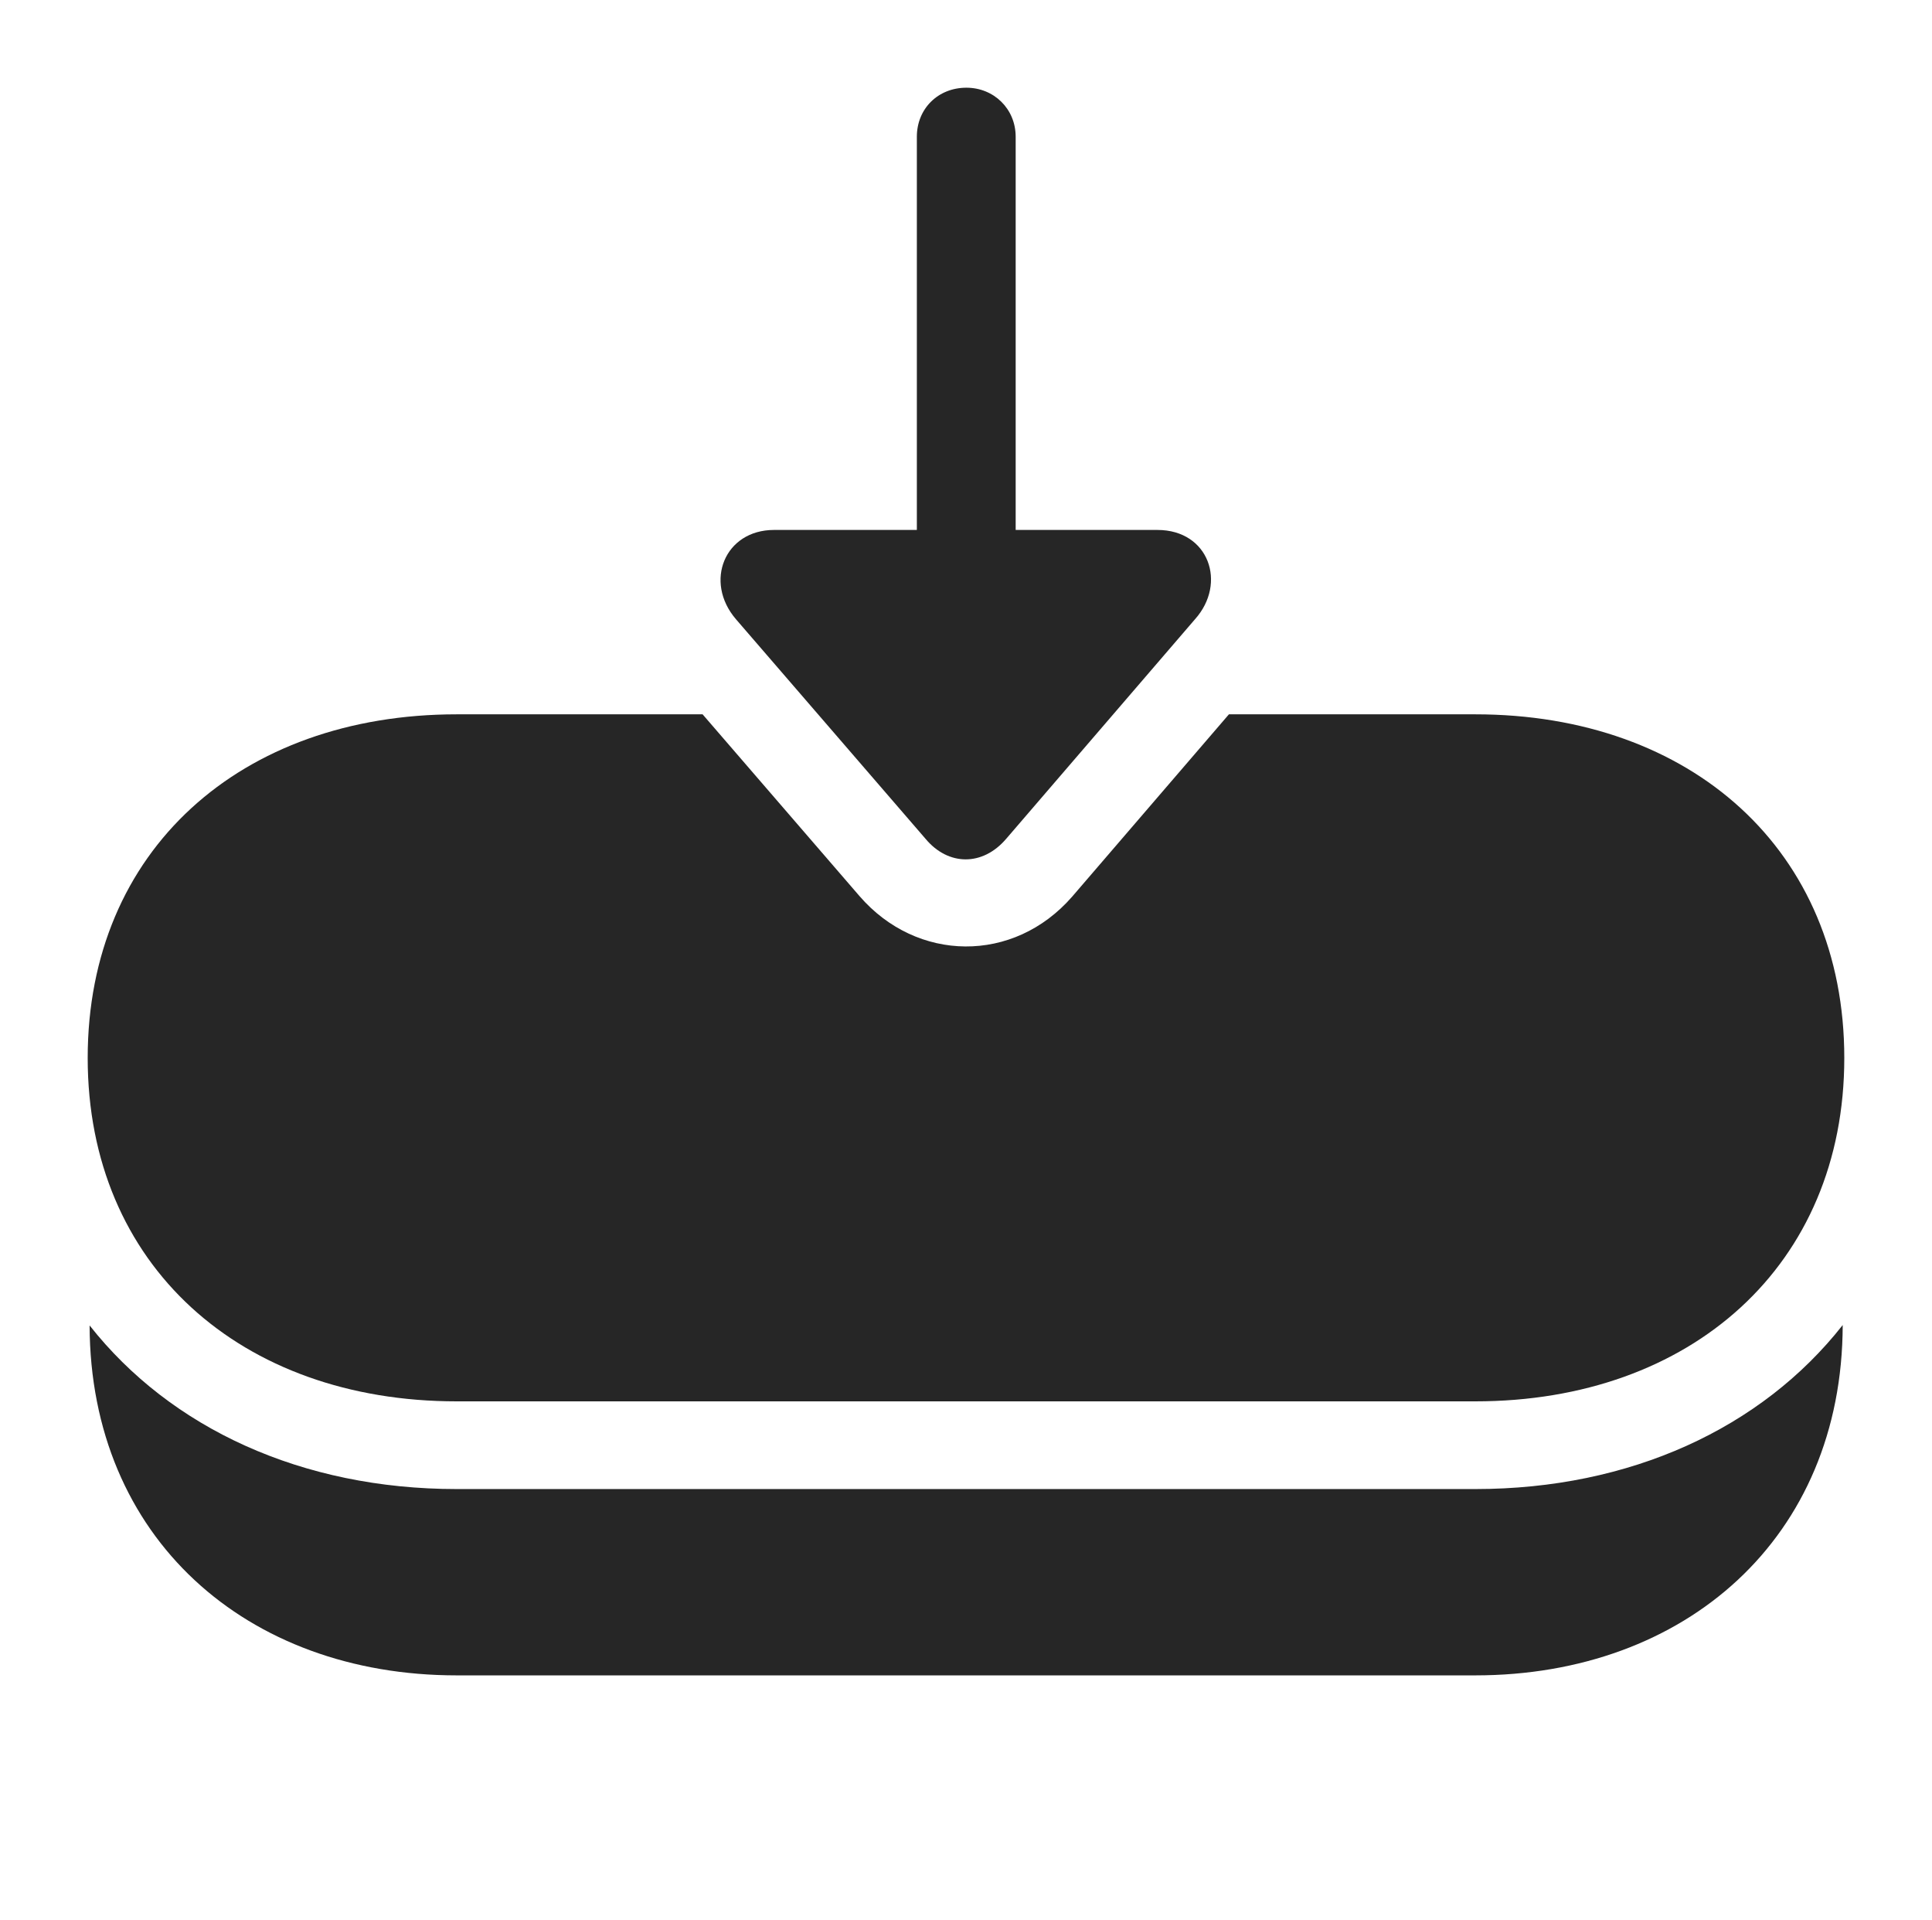 <?xml version="1.0" encoding="UTF-8"?>
<!--Generator: Apple Native CoreSVG 232.5-->
<!DOCTYPE svg
PUBLIC "-//W3C//DTD SVG 1.1//EN"
       "http://www.w3.org/Graphics/SVG/1.1/DTD/svg11.dtd">
<svg version="1.1" xmlns="http://www.w3.org/2000/svg" xmlns:xlink="http://www.w3.org/1999/xlink" width="125.36" height="124.539">
 <g>
  <rect height="124.539" opacity="0" width="125.36" x="0" y="0"/>
  <path d="M95.726 108.688L29.634 108.688C15.989 108.688 5.854 99.765 5.814 85.986C11.08 92.668 19.599 96.601 29.634 96.601L95.726 96.601C105.774 96.601 114.301 92.659 119.566 85.961C119.537 99.784 109.35 108.688 95.726 108.688Z" fill="#000000" fill-opacity="0.85"/>
  <path d="M119.669 68.633C119.669 82.076 109.734 90.911 95.726 90.911L29.634 90.911C15.626 90.911 5.69 82.076 5.69 68.633C5.69 55.161 15.626 46.341 29.634 46.341L45.589 46.341L55.77 58.133C59.483 62.429 65.764 62.539 69.572 58.164L79.74 46.341L95.726 46.341C109.734 46.341 119.669 55.161 119.669 68.633Z" fill="#000000" fill-opacity="0.85"/>
  <path d="M65.288 54.416L77.541 40.17C79.629 37.837 78.437 34.38 75.104 34.38L65.903 34.38L65.903 8.872C65.903 7.058 64.486 5.69 62.706 5.69C60.858 5.69 59.491 7.058 59.491 8.872L59.491 34.38L50.222 34.38C47.024 34.38 45.663 37.736 47.752 40.17L60.054 54.416C61.524 56.18 63.757 56.21 65.288 54.416Z" fill="#000000" fill-opacity="0.85"/>
 </g>
</svg>
